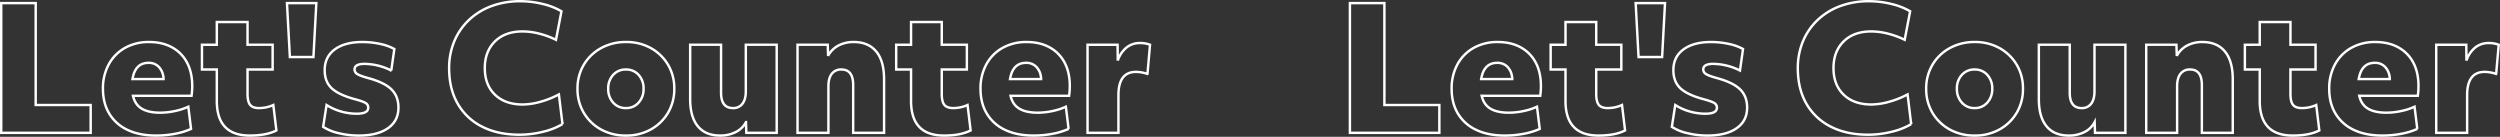 <svg xmlns="http://www.w3.org/2000/svg" width="2050.401" height="112.181" viewBox="0 0 2050.401 112.181">
  <rect x="0" y="0" width="2050.401" height="112.181" fill="#333333" stroke="none"/>
  <path id="Path_236" data-name="Path 236" d="M-1020.04-106.4h28.28v83.58h45.08V0h-73.36ZM-893.06,2.24q-13.58,0-23.31-4.62a34.265,34.265,0,0,1-14.98-13.23q-5.25-8.61-5.25-20.51a40.963,40.963,0,0,1,4.76-20.02,33.986,33.986,0,0,1,13.3-13.51,39.407,39.407,0,0,1,19.74-4.83q10.92,0,18.9,4.41a30.021,30.021,0,0,1,12.25,12.46q4.27,8.05,4.27,19.25,0,1.96-.14,3.92t-.42,4.06h-48.02q1.68,7.28,7.21,10.57t15.05,3.29a58.313,58.313,0,0,0,12.04-1.33,50.471,50.471,0,0,0,11.06-3.57l2.24,18.2A58.441,58.441,0,0,1-877.73.84,83.261,83.261,0,0,1-893.06,2.24Zm6.16-46.34a12.232,12.232,0,0,0-.28-2.66,14.039,14.039,0,0,0-4.06-7.77,11.237,11.237,0,0,0-7.98-2.87q-10.92,0-13.16,13.3Zm43.68,17.92V-51.94H-855.4v-20.3h12.18V-90.86h25.2v18.62h20.58v20.3h-20.58v20.02q0,6.44,2.17,9.03t7.21,2.59a28.34,28.34,0,0,0,11.76-2.52l2.52,20.86q-8.12,4.2-21.84,4.2Q-843.22,2.24-843.22-26.18Zm57.54-80.22h24.08l-2.38,44.24H-783.3Zm32.48,83.58a44.173,44.173,0,0,0,11.9,5.32,46.685,46.685,0,0,0,12.74,1.82q9.52,0,9.52-4.9a4.286,4.286,0,0,0-2.1-3.85q-2.1-1.33-8.82-3.15-13.44-3.64-19.11-9.03t-5.67-14.77q0-10.92,8.26-17.01t22.68-6.09a68.2,68.2,0,0,1,14.42,1.54,40.966,40.966,0,0,1,11.76,4.2l-2.52,17.64a49.922,49.922,0,0,0-21.98-5.46q-8.12,0-8.12,4.62A4.333,4.333,0,0,0-728-48.23q2.24,1.47,8.82,3.29,13.44,3.64,19.18,9.31t5.74,14.91q0,10.92-8.61,16.94t-24.01,6.02A68.419,68.419,0,0,1-743.26.28,39.706,39.706,0,0,1-756-4.9Zm107.52-1.12q-7-12.18-7-28.98a56.5,56.5,0,0,1,4.27-22.26,51.188,51.188,0,0,1,12.04-17.43,53.938,53.938,0,0,1,18.48-11.34,67.1,67.1,0,0,1,23.59-3.99,76.757,76.757,0,0,1,18.27,2.24,55.733,55.733,0,0,1,15.47,6.02l-4.48,23.38a71.059,71.059,0,0,0-13.72-5.04,55.516,55.516,0,0,0-13.72-1.82q-14.28,0-22.61,8.19t-8.33,21.91q0,13.72,8.33,21.77t22.75,8.05a54.636,54.636,0,0,0,14.84-2.31,72.982,72.982,0,0,0,14.84-5.95l2.94,24.36a57.36,57.36,0,0,1-16.1,6.3A79.941,79.941,0,0,1-595,1.54q-17.78,0-30.73-6.65A47.432,47.432,0,0,1-645.68-23.94ZM-507.64,2.24a41.427,41.427,0,0,1-20.44-4.97,37.139,37.139,0,0,1-14.14-13.65,37.773,37.773,0,0,1-5.18-19.74,37.773,37.773,0,0,1,5.18-19.74,37,37,0,0,1,14.21-13.65,41.536,41.536,0,0,1,20.37-4.97,41.032,41.032,0,0,1,20.37,4.97A37.448,37.448,0,0,1-473.2-55.93a37.672,37.672,0,0,1,5.18,19.81,37.773,37.773,0,0,1-5.18,19.74A37.139,37.139,0,0,1-487.34-2.73,41.139,41.139,0,0,1-507.64,2.24Zm14.42-38.36a16.184,16.184,0,0,0-4.06-11.41,13.459,13.459,0,0,0-10.36-4.41,13.62,13.62,0,0,0-10.5,4.41,16.183,16.183,0,0,0-4.06,11.41,16.244,16.244,0,0,0,4.06,11.34,13.519,13.519,0,0,0,10.5,4.48,13.361,13.361,0,0,0,10.36-4.48A16.244,16.244,0,0,0-493.22-36.12ZM-384.02,0h-24.92l-.28-8.82a19.016,19.016,0,0,1-8.4,8.19A27.851,27.851,0,0,1-430.5,2.24q-11.9,0-18.2-7.63T-455-27.72V-72.24h25.34V-32.9q0,12.6,9.8,12.6a9.2,9.2,0,0,0,7.77-3.57q2.73-3.57,2.73-10.15V-72.24h25.34Zm17.08-72.24h24.78l.28,9.1a20.245,20.245,0,0,1,8.4-8.4,26.166,26.166,0,0,1,12.6-2.94q12.04,0,18.48,7.77t6.44,22.75V0H-321.3V-39.2q0-12.74-9.66-12.74a9.353,9.353,0,0,0-7.91,3.57q-2.73,3.57-2.73,10.15V0h-25.34Zm93.1,46.06V-51.94h-12.18v-20.3h12.18V-90.86h25.2v18.62h20.58v20.3h-20.58v20.02q0,6.44,2.17,9.03t7.21,2.59a28.34,28.34,0,0,0,11.76-2.52l2.52,20.86q-8.12,4.2-21.84,4.2Q-273.84,2.24-273.84-26.18ZM-173.32,2.24q-13.58,0-23.31-4.62a34.265,34.265,0,0,1-14.98-13.23q-5.25-8.61-5.25-20.51a40.963,40.963,0,0,1,4.76-20.02,33.986,33.986,0,0,1,13.3-13.51,39.406,39.406,0,0,1,19.74-4.83q10.92,0,18.9,4.41a30.021,30.021,0,0,1,12.25,12.46q4.27,8.05,4.27,19.25,0,1.96-.14,3.92t-.42,4.06h-48.02q1.68,7.28,7.21,10.57t15.05,3.29a58.313,58.313,0,0,0,12.04-1.33,50.471,50.471,0,0,0,11.06-3.57l2.24,18.2A58.442,58.442,0,0,1-157.99.84,83.261,83.261,0,0,1-173.32,2.24Zm6.16-46.34a12.236,12.236,0,0,0-.28-2.66,14.039,14.039,0,0,0-4.06-7.77,11.238,11.238,0,0,0-7.98-2.87q-10.92,0-13.16,13.3Zm38.08-28.14h24.64l.14,13.02a22.886,22.886,0,0,1,7.07-10.64A17.191,17.191,0,0,1-86.1-73.64a22.18,22.18,0,0,1,8.26,1.4l-2.1,23.94a25.545,25.545,0,0,0-4.48-1.19,27.2,27.2,0,0,0-4.9-.49q-14.42,0-14.42,19.04V0h-25.34ZM86.1-106.4h28.28v83.58h45.08V0H86.1ZM213.08,2.24q-13.58,0-23.31-4.62a34.265,34.265,0,0,1-14.98-13.23q-5.25-8.61-5.25-20.51a40.963,40.963,0,0,1,4.76-20.02,33.986,33.986,0,0,1,13.3-13.51,39.406,39.406,0,0,1,19.74-4.83q10.92,0,18.9,4.41a30.021,30.021,0,0,1,12.25,12.46q4.27,8.05,4.27,19.25,0,1.96-.14,3.92t-.42,4.06H194.18q1.68,7.28,7.21,10.57t15.05,3.29a58.313,58.313,0,0,0,12.04-1.33,50.471,50.471,0,0,0,11.06-3.57l2.24,18.2A58.442,58.442,0,0,1,228.41.84,83.261,83.261,0,0,1,213.08,2.24Zm6.16-46.34a12.236,12.236,0,0,0-.28-2.66,14.039,14.039,0,0,0-4.06-7.77,11.238,11.238,0,0,0-7.98-2.87q-10.92,0-13.16,13.3Zm43.68,17.92V-51.94H250.74v-20.3h12.18V-90.86h25.2v18.62H308.7v20.3H288.12v20.02q0,6.44,2.17,9.03t7.21,2.59a28.34,28.34,0,0,0,11.76-2.52l2.52,20.86q-8.12,4.2-21.84,4.2Q262.92,2.24,262.92-26.18Zm57.54-80.22h24.08l-2.38,44.24H322.84Zm32.48,83.58a44.174,44.174,0,0,0,11.9,5.32,46.685,46.685,0,0,0,12.74,1.82q9.52,0,9.52-4.9a4.286,4.286,0,0,0-2.1-3.85q-2.1-1.33-8.82-3.15-13.44-3.64-19.11-9.03T351.4-51.38q0-10.92,8.26-17.01t22.68-6.09a68.2,68.2,0,0,1,14.42,1.54,40.965,40.965,0,0,1,11.76,4.2L406-51.1a49.922,49.922,0,0,0-21.98-5.46q-8.12,0-8.12,4.62a4.333,4.333,0,0,0,2.24,3.71q2.24,1.47,8.82,3.29,13.44,3.64,19.18,9.31t5.74,14.91q0,10.92-8.61,16.94T379.26,2.24A68.419,68.419,0,0,1,362.88.28,39.707,39.707,0,0,1,350.14-4.9Zm107.52-1.12q-7-12.18-7-28.98a56.5,56.5,0,0,1,4.27-22.26,51.188,51.188,0,0,1,12.04-17.43,53.938,53.938,0,0,1,18.48-11.34,67.1,67.1,0,0,1,23.59-3.99,76.757,76.757,0,0,1,18.27,2.24,55.733,55.733,0,0,1,15.47,6.02L541.1-76.3a71.059,71.059,0,0,0-13.72-5.04,55.516,55.516,0,0,0-13.72-1.82q-14.28,0-22.61,8.19t-8.33,21.91q0,13.72,8.33,21.77t22.75,8.05a54.636,54.636,0,0,0,14.84-2.31,72.982,72.982,0,0,0,14.84-5.95l2.94,24.36a57.36,57.36,0,0,1-16.1,6.3,79.941,79.941,0,0,1-19.18,2.38q-17.78,0-30.73-6.65A47.432,47.432,0,0,1,460.46-23.94ZM598.5,2.24a41.427,41.427,0,0,1-20.44-4.97,37.139,37.139,0,0,1-14.14-13.65,37.773,37.773,0,0,1-5.18-19.74,37.773,37.773,0,0,1,5.18-19.74,37,37,0,0,1,14.21-13.65,41.536,41.536,0,0,1,20.37-4.97,41.032,41.032,0,0,1,20.37,4.97,37.448,37.448,0,0,1,14.07,13.58,37.672,37.672,0,0,1,5.18,19.81,37.773,37.773,0,0,1-5.18,19.74A37.139,37.139,0,0,1,618.8-2.73,41.139,41.139,0,0,1,598.5,2.24Zm14.42-38.36a16.183,16.183,0,0,0-4.06-11.41,13.459,13.459,0,0,0-10.36-4.41A13.62,13.62,0,0,0,588-47.53a16.183,16.183,0,0,0-4.06,11.41A16.244,16.244,0,0,0,588-24.78a13.519,13.519,0,0,0,10.5,4.48,13.361,13.361,0,0,0,10.36-4.48A16.244,16.244,0,0,0,612.92-36.12ZM722.12,0H697.2l-.28-8.82a19.016,19.016,0,0,1-8.4,8.19,27.85,27.85,0,0,1-12.88,2.87q-11.9,0-18.2-7.63t-6.3-22.33V-72.24h25.34V-32.9q0,12.6,9.8,12.6a9.2,9.2,0,0,0,7.77-3.57q2.73-3.57,2.73-10.15V-72.24h25.34ZM739.2-72.24h24.78l.28,9.1a20.245,20.245,0,0,1,8.4-8.4,26.166,26.166,0,0,1,12.6-2.94q12.04,0,18.48,7.77t6.44,22.75V0H784.84V-39.2q0-12.74-9.66-12.74a9.353,9.353,0,0,0-7.91,3.57q-2.73,3.57-2.73,10.15V0H739.2Zm93.1,46.06V-51.94H820.12v-20.3H832.3V-90.86h25.2v18.62h20.58v20.3H857.5v20.02q0,6.44,2.17,9.03t7.21,2.59a28.34,28.34,0,0,0,11.76-2.52l2.52,20.86q-8.12,4.2-21.84,4.2Q832.3,2.24,832.3-26.18ZM932.82,2.24q-13.58,0-23.31-4.62a34.265,34.265,0,0,1-14.98-13.23q-5.25-8.61-5.25-20.51a40.963,40.963,0,0,1,4.76-20.02,33.986,33.986,0,0,1,13.3-13.51,39.407,39.407,0,0,1,19.74-4.83q10.92,0,18.9,4.41a30.021,30.021,0,0,1,12.25,12.46q4.27,8.05,4.27,19.25,0,1.96-.14,3.92t-.42,4.06H913.92q1.68,7.28,7.21,10.57t15.05,3.29a58.313,58.313,0,0,0,12.04-1.33,50.471,50.471,0,0,0,11.06-3.57l2.24,18.2A58.441,58.441,0,0,1,948.15.84,83.261,83.261,0,0,1,932.82,2.24Zm6.16-46.34a12.232,12.232,0,0,0-.28-2.66,14.039,14.039,0,0,0-4.06-7.77,11.237,11.237,0,0,0-7.98-2.87q-10.92,0-13.16,13.3Zm38.08-28.14h24.64l.14,13.02a22.886,22.886,0,0,1,7.07-10.64,17.191,17.191,0,0,1,11.13-3.78,22.18,22.18,0,0,1,8.26,1.4l-2.1,23.94a25.547,25.547,0,0,0-4.48-1.19,27.2,27.2,0,0,0-4.9-.49q-14.42,0-14.42,19.04V0H977.06Z" transform="translate(1021.04 108.94)" fill="none" stroke="#fff" stroke-width="2"/>
</svg>
